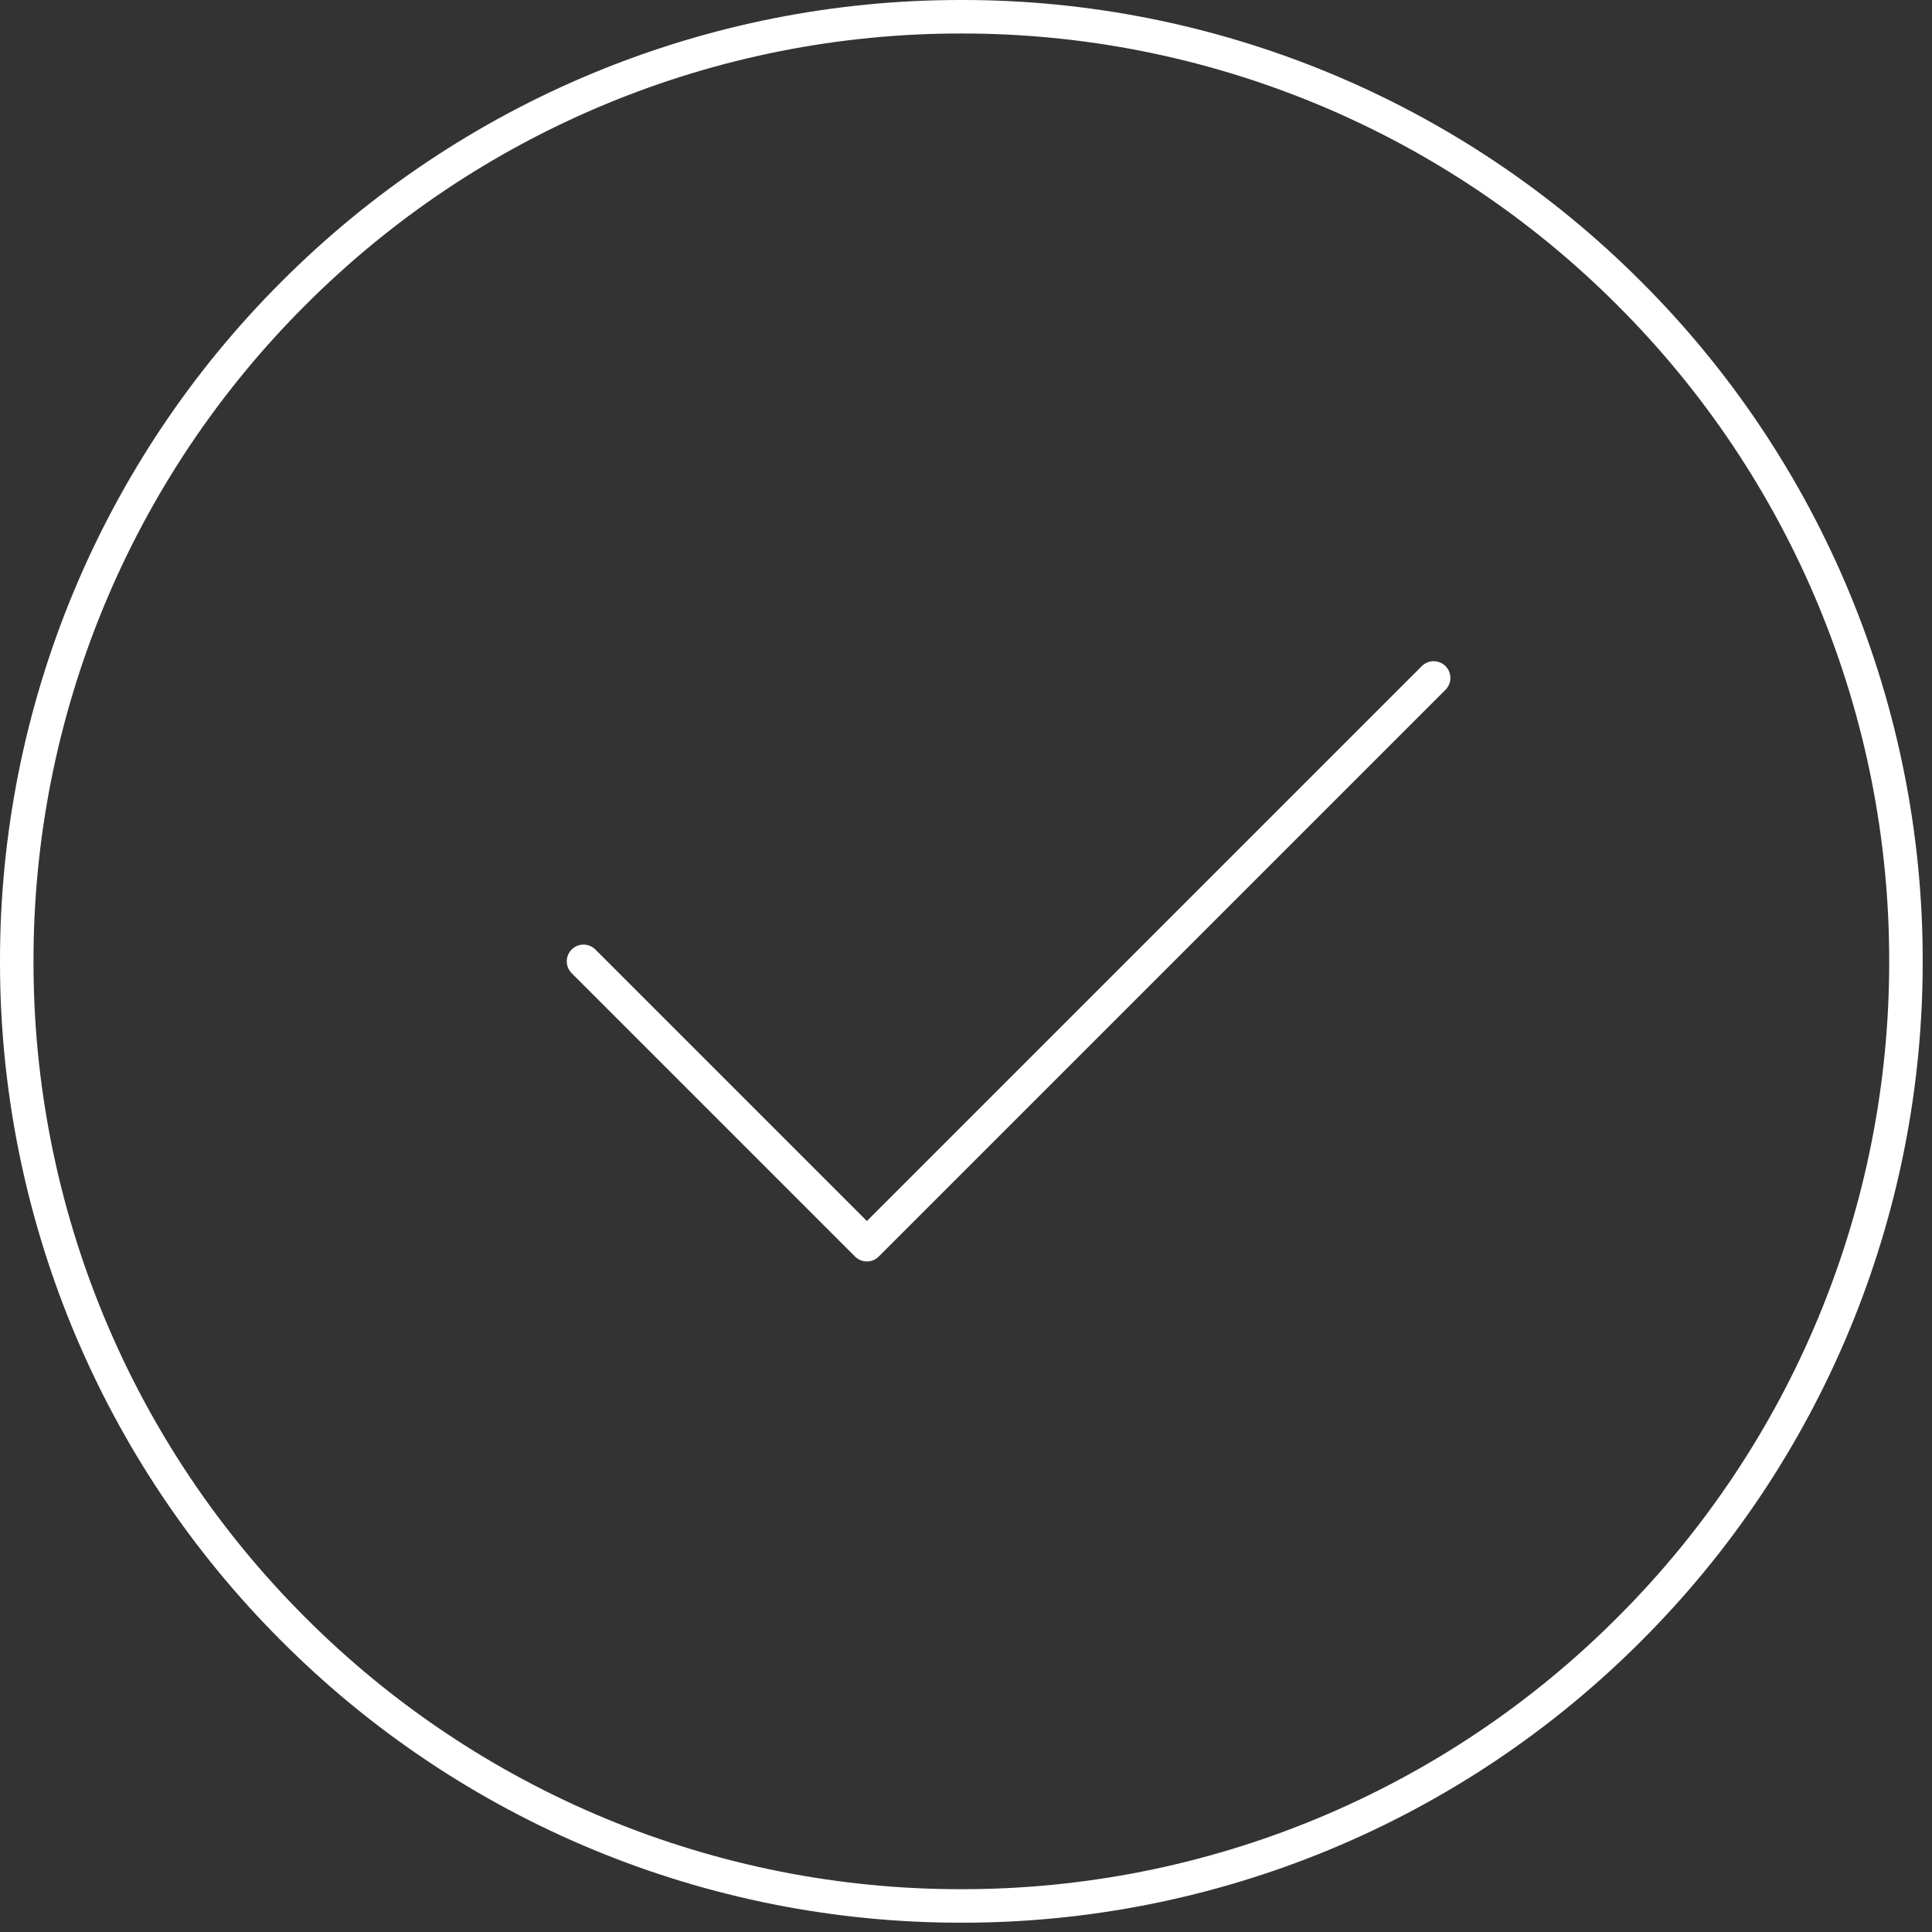 <svg width="173" height="173" viewBox="0 0 173 173" fill="none" xmlns="http://www.w3.org/2000/svg">
<rect x="0" y="0" width="173" height="173" fill="#333333" stroke="none"/>
<path d="M86.083 170.667C97.193 170.68 108.196 168.499 118.46 164.247C128.724 159.996 138.046 153.758 145.892 145.892C153.758 138.046 159.996 128.724 164.247 118.46C168.499 108.196 170.68 97.193 170.667 86.083C170.68 74.974 168.499 63.971 164.247 53.707C159.996 43.443 153.758 34.12 145.892 26.274C138.046 18.409 128.724 12.171 118.46 7.92C108.196 3.668 97.193 1.486 86.083 1.5C74.974 1.486 63.971 3.668 53.707 7.92C43.443 12.171 34.12 18.409 26.274 26.274C18.409 34.12 12.171 43.443 7.92 53.707C3.668 63.971 1.486 74.974 1.5 86.083C1.486 97.193 3.668 108.196 7.92 118.46C12.171 128.724 18.409 138.046 26.274 145.892C34.12 153.758 43.443 159.996 53.707 164.247C63.971 168.499 74.974 170.68 86.083 170.667Z" stroke="white" stroke-width="3" stroke-linejoin="round"/>
<path d="M52.25 86.082L77.625 111.457L128.375 60.707" stroke="white" stroke-width="3" stroke-linecap="round" stroke-linejoin="round"/>
</svg>

